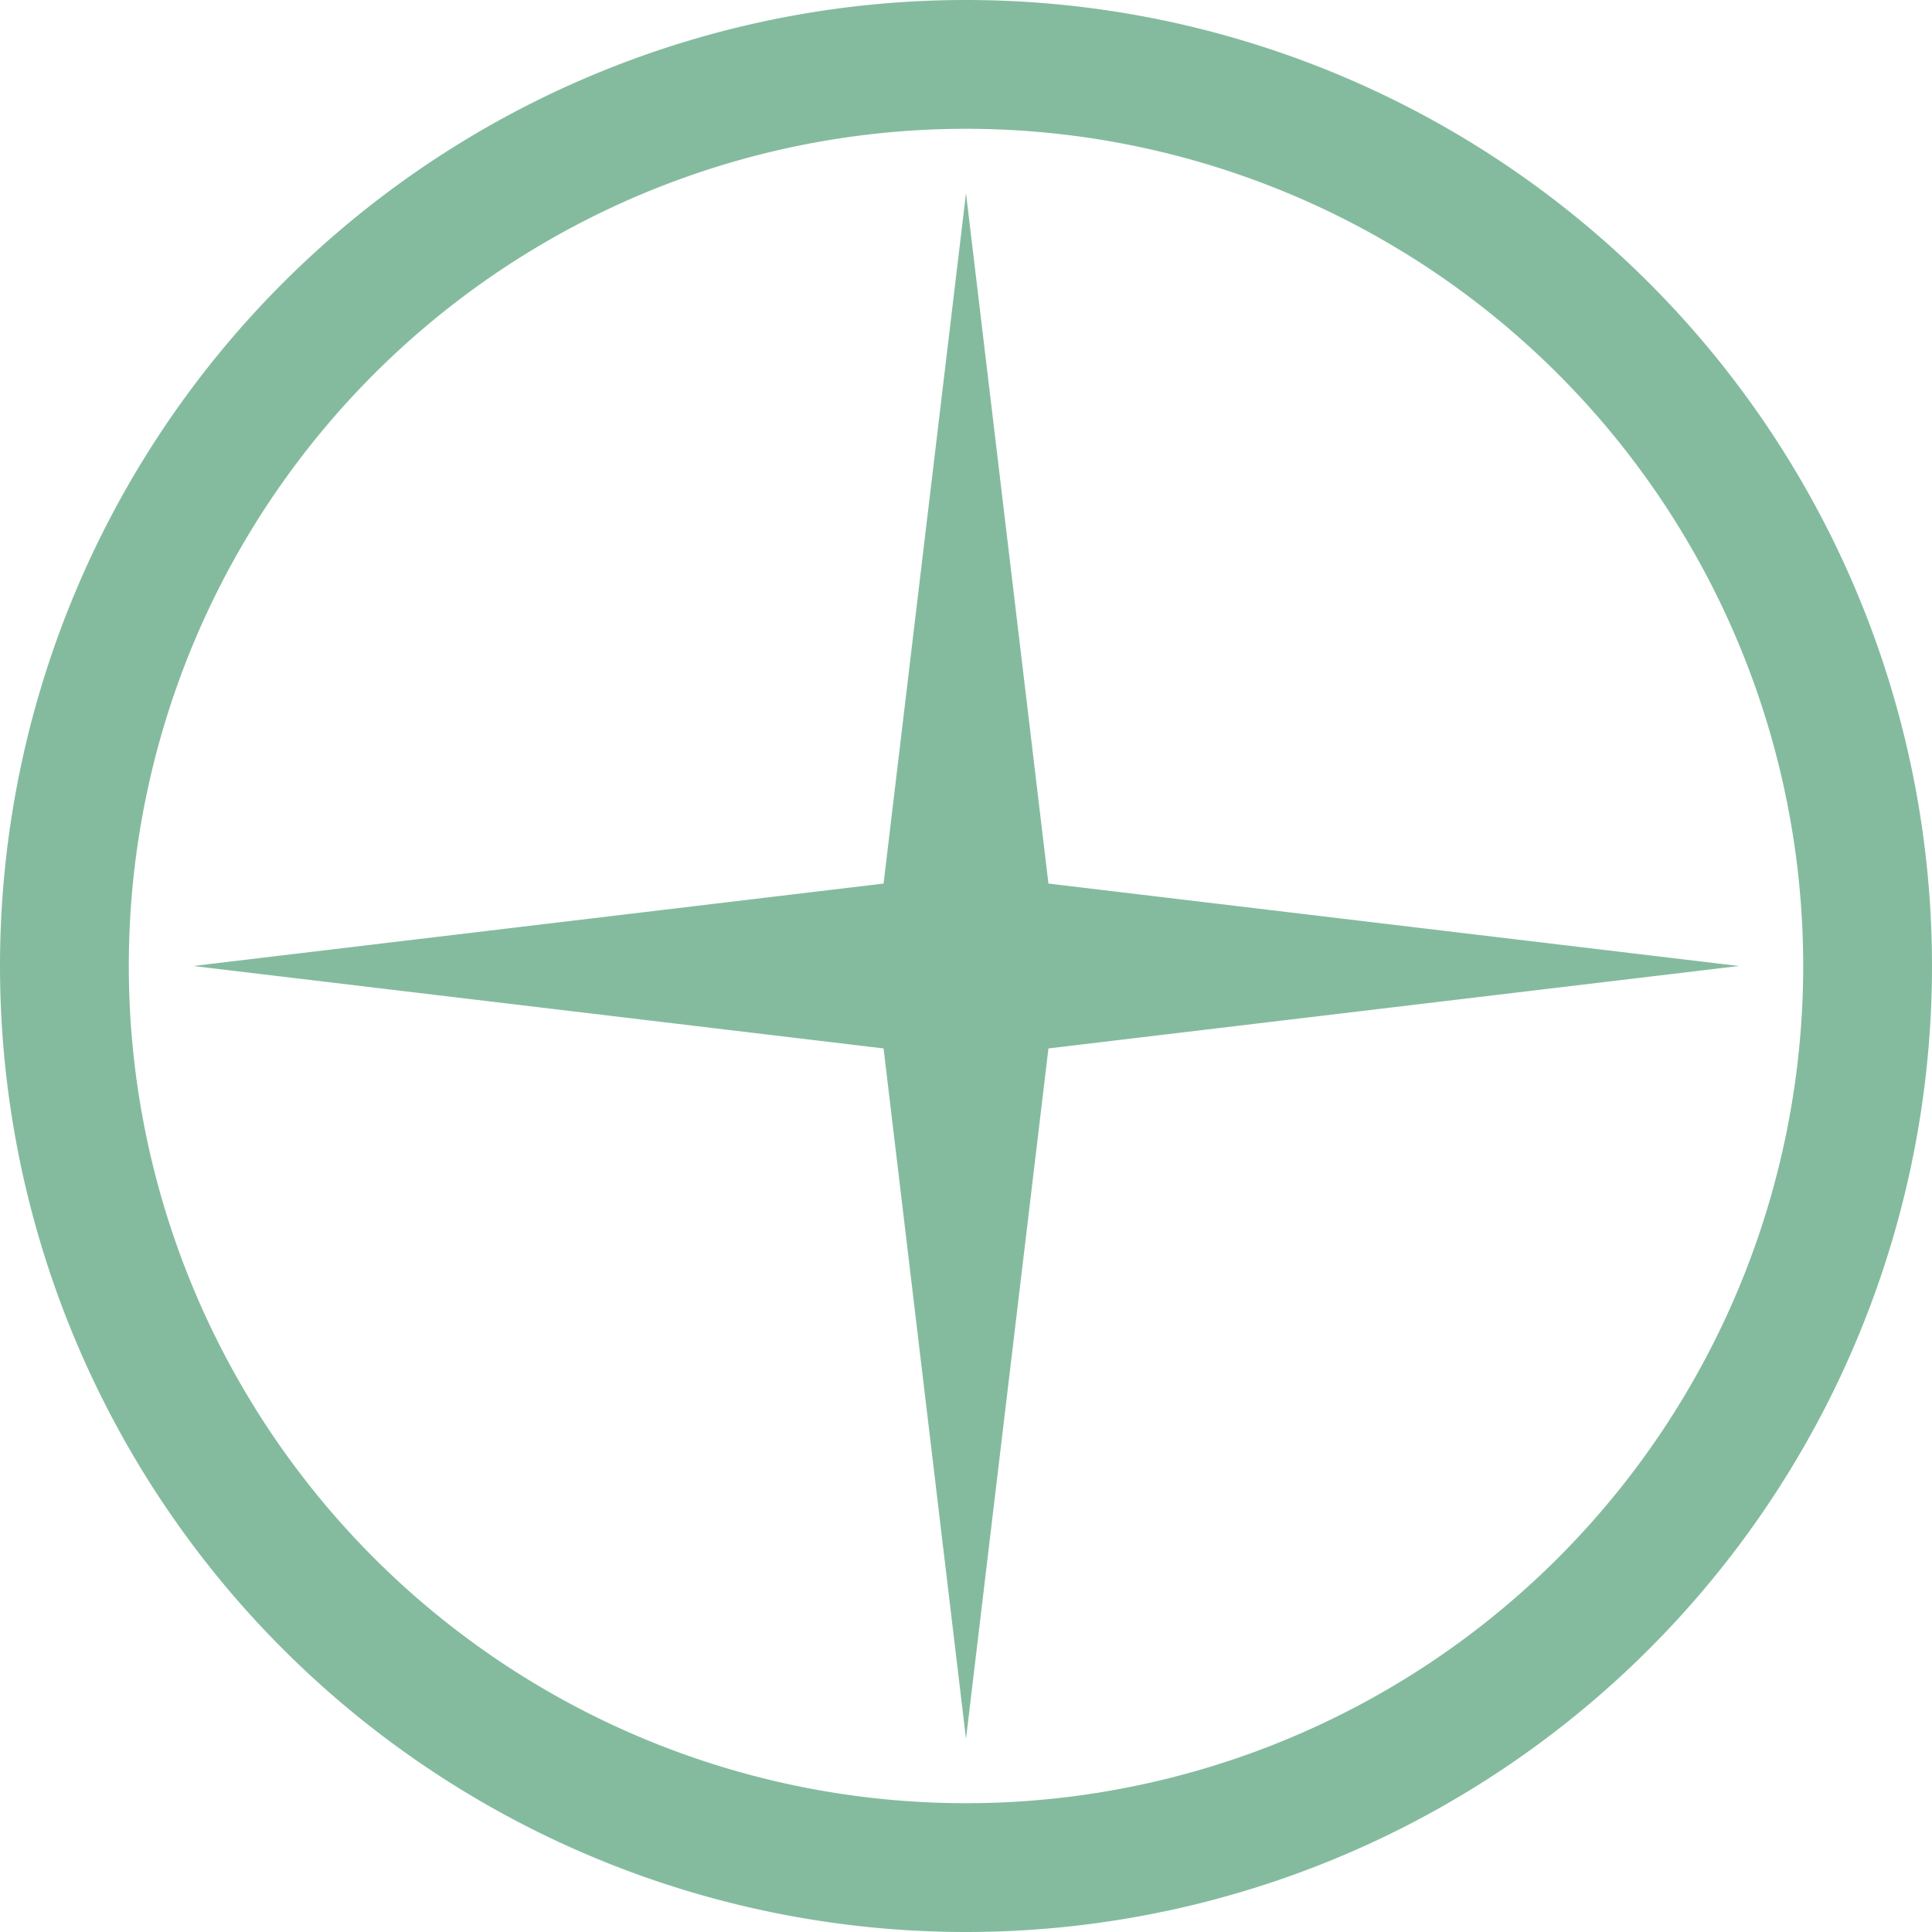 <svg width="15" height="15" fill="none" xmlns="http://www.w3.org/2000/svg"><path fill-rule="evenodd" clip-rule="evenodd" d="M14 7.5a6.5 6.5 0 1 1-13 0 6.5 6.5 0 0 1 13 0Zm1 0a7.5 7.5 0 1 1-15 0 7.5 7.5 0 0 1 15 0Zm-6.86-.64L7.5 1.5l-.64 5.36-5.36.64 5.36.64.64 5.36.64-5.36 5.36-.64-5.36-.64Z" fill="#84BB9F"/></svg>